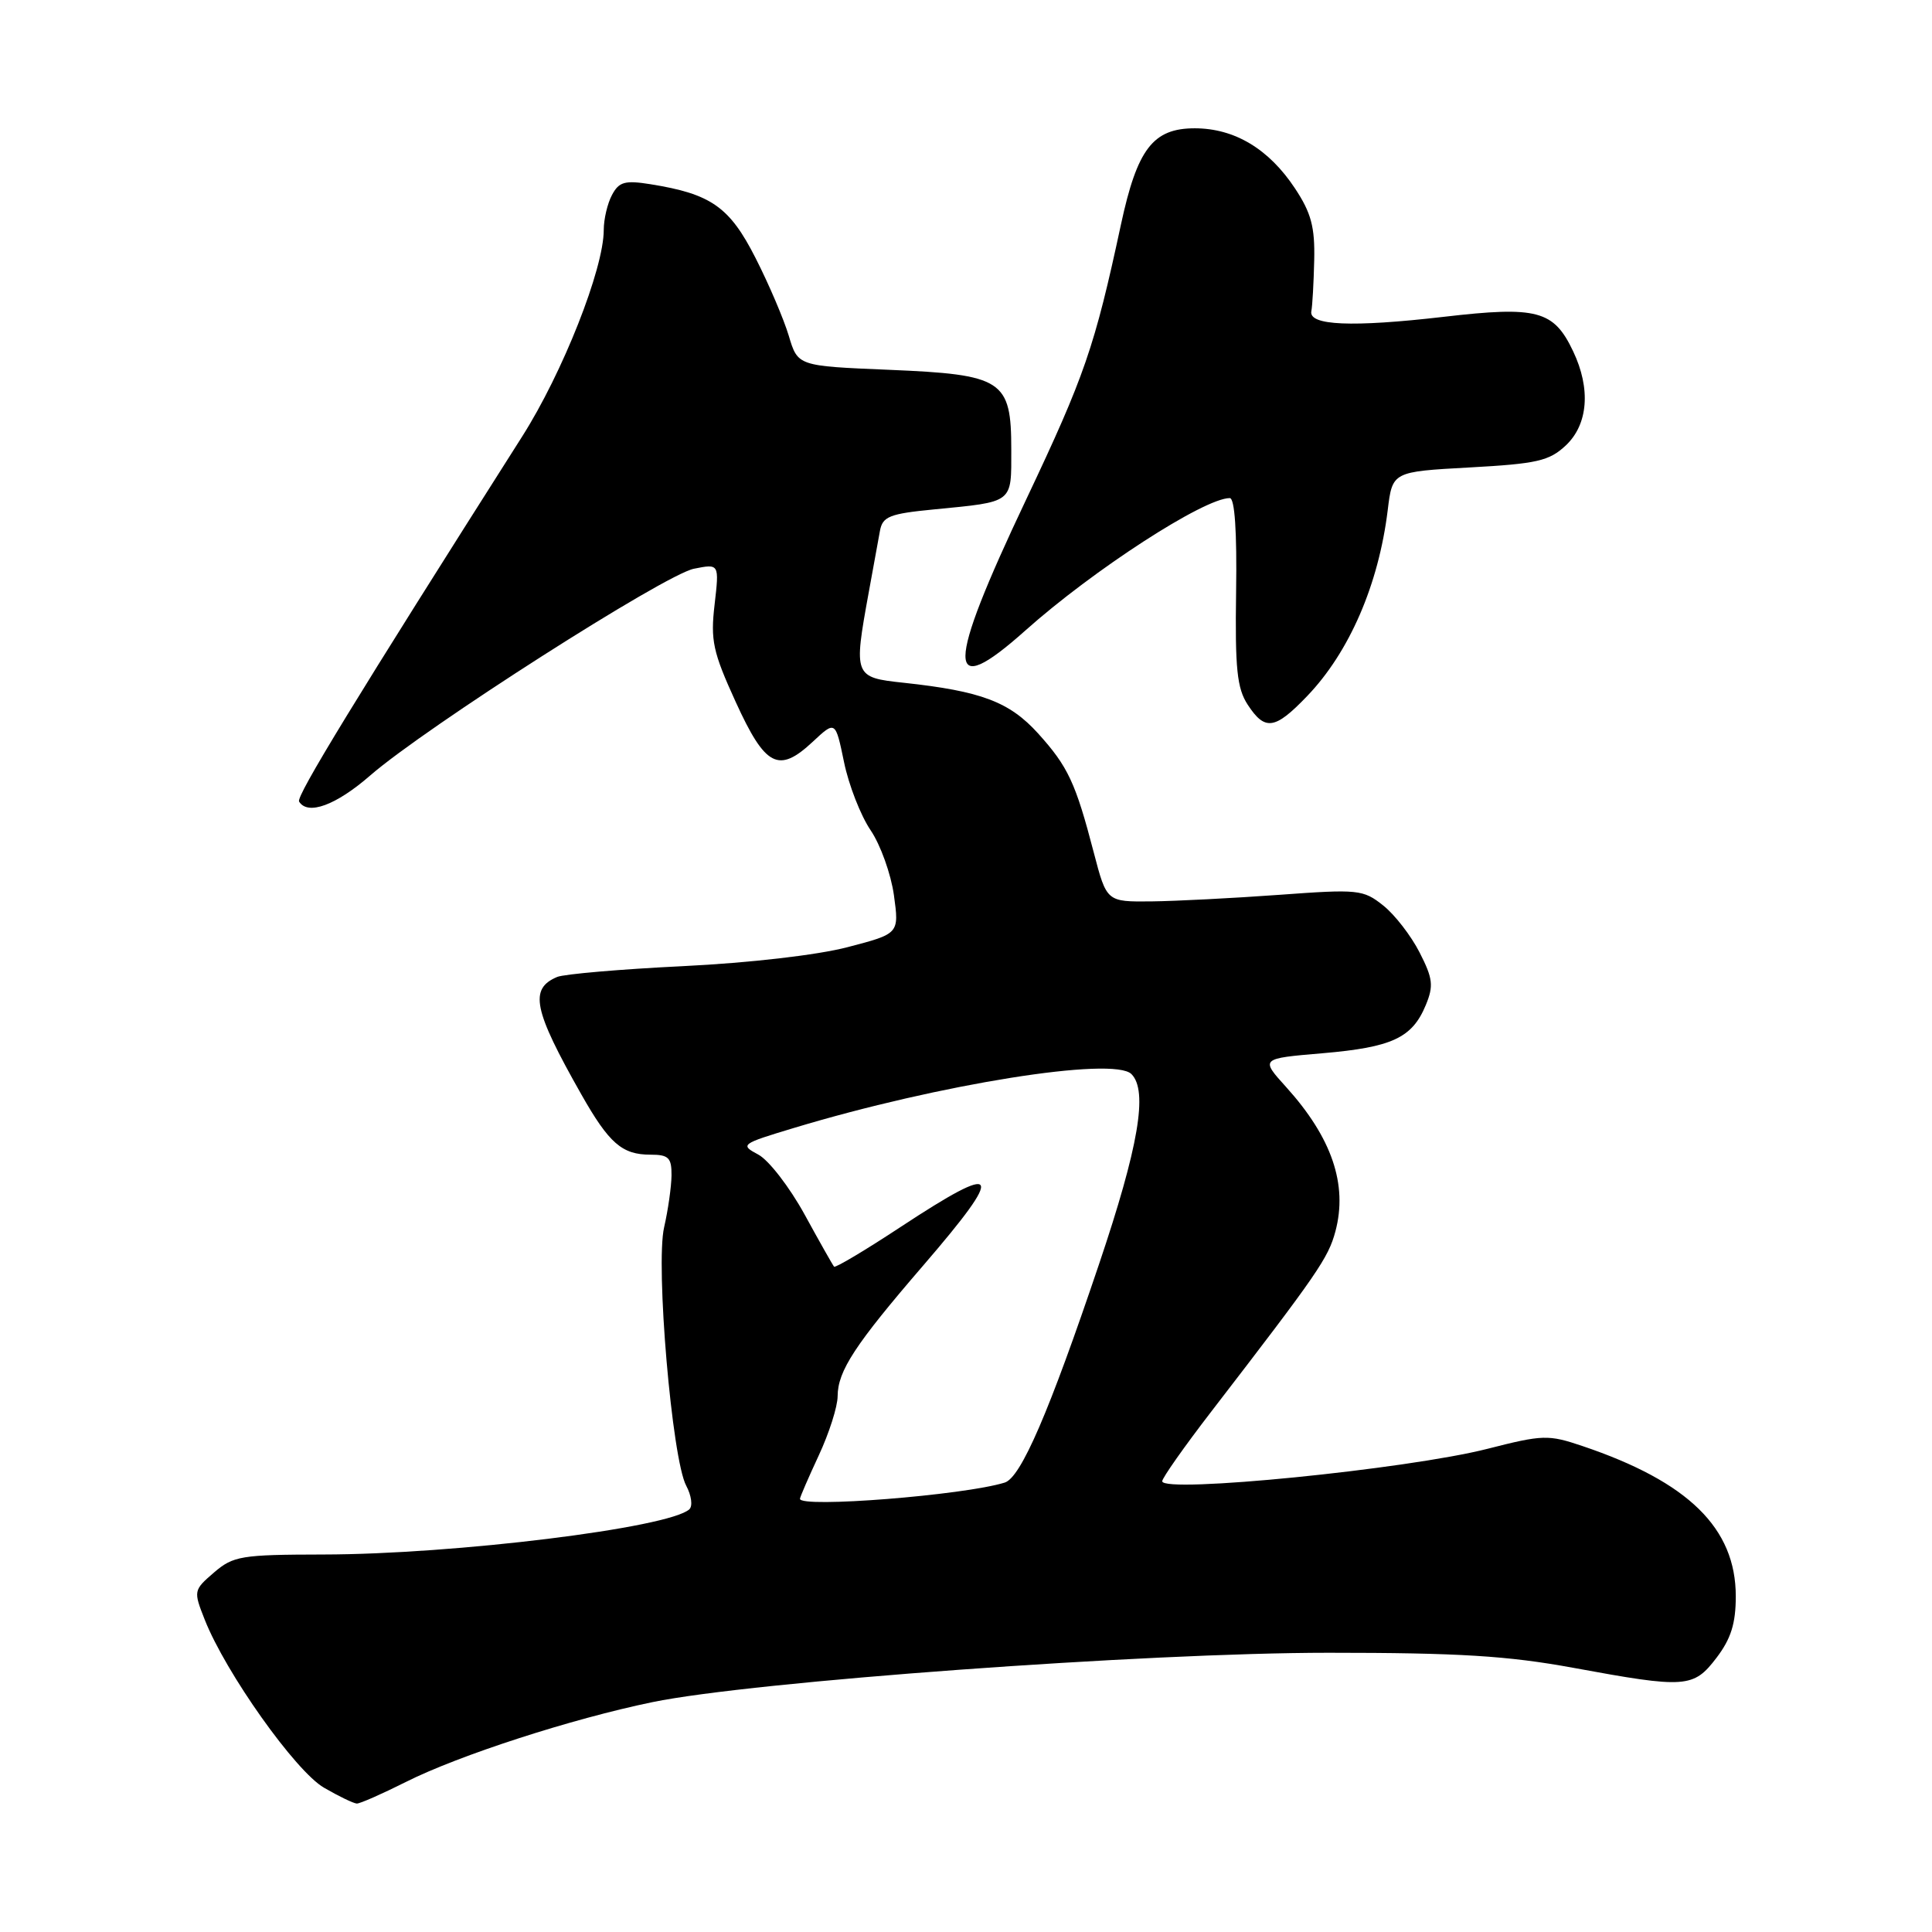 <?xml version="1.0" encoding="UTF-8" standalone="no"?>
<!DOCTYPE svg PUBLIC "-//W3C//DTD SVG 1.1//EN" "http://www.w3.org/Graphics/SVG/1.1/DTD/svg11.dtd" >
<svg xmlns="http://www.w3.org/2000/svg" xmlns:xlink="http://www.w3.org/1999/xlink" version="1.1" viewBox="0 0 256 256">
 <g >
 <path fill="currentColor"
d=" M 53.78 236.12 C 60.79 232.59 75.78 227.74 86.46 225.54 C 99.68 222.81 151.92 219.00 176.04 219.00 C 193.32 219.00 199.78 219.40 208.50 221.00 C 223.39 223.74 224.39 223.67 227.45 219.66 C 229.36 217.15 230.00 215.12 230.00 211.52 C 230.00 202.49 223.73 196.35 209.69 191.61 C 205.16 190.08 204.45 190.10 197.12 191.97 C 186.50 194.68 154.00 197.92 154.00 196.27 C 154.00 195.84 156.94 191.66 160.54 186.99 C 174.66 168.65 176.00 166.70 176.95 163.16 C 178.60 156.96 176.48 150.75 170.42 144.04 C 167.00 140.26 167.00 140.26 175.25 139.56 C 184.46 138.77 187.12 137.53 188.92 133.19 C 189.98 130.63 189.87 129.66 188.10 126.20 C 186.98 124.00 184.81 121.19 183.28 119.98 C 180.63 117.87 179.98 117.80 169.50 118.57 C 163.45 119.01 155.83 119.40 152.57 119.44 C 146.64 119.50 146.64 119.50 144.94 113.00 C 142.52 103.71 141.53 101.59 137.55 97.18 C 133.75 92.99 130.02 91.58 119.75 90.47 C 113.15 89.77 113.09 89.60 115.10 78.56 C 115.71 75.23 116.39 71.52 116.60 70.33 C 116.95 68.44 117.87 68.07 123.75 67.50 C 134.38 66.46 134.00 66.75 134.00 59.59 C 134.00 50.34 132.91 49.63 117.76 49.00 C 105.71 48.50 105.71 48.50 104.52 44.50 C 103.86 42.30 101.88 37.65 100.11 34.18 C 96.67 27.41 94.23 25.70 86.19 24.41 C 82.81 23.87 82.02 24.09 81.10 25.82 C 80.49 26.95 80.00 29.04 80.00 30.47 C 80.00 35.62 74.56 49.40 69.17 57.87 C 47.11 92.59 39.21 105.52 39.63 106.21 C 40.78 108.08 44.51 106.71 49.06 102.75 C 56.39 96.38 88.09 76.13 91.95 75.36 C 95.31 74.69 95.31 74.69 94.69 80.09 C 94.13 84.86 94.46 86.38 97.48 93.00 C 101.41 101.61 103.16 102.52 107.69 98.29 C 110.70 95.48 110.70 95.48 111.84 100.99 C 112.46 104.02 114.05 108.08 115.36 110.01 C 116.67 111.94 118.06 115.82 118.45 118.62 C 119.15 123.72 119.15 123.72 112.32 125.50 C 108.32 126.55 99.31 127.59 90.50 128.02 C 82.25 128.42 74.75 129.07 73.83 129.45 C 70.10 131.02 70.66 133.78 77.02 145.00 C 80.71 151.51 82.42 153.00 86.19 153.00 C 88.59 153.00 89.00 153.40 88.98 155.75 C 88.96 157.26 88.52 160.35 88.00 162.62 C 86.84 167.63 89.04 193.35 90.93 196.87 C 91.62 198.16 91.81 199.56 91.34 199.99 C 88.66 202.45 60.24 205.96 42.81 205.98 C 31.95 206.00 30.91 206.17 28.35 208.37 C 25.64 210.71 25.62 210.80 27.13 214.62 C 29.91 221.66 39.16 234.70 42.93 236.88 C 44.89 238.02 46.85 238.96 47.28 238.98 C 47.71 238.99 50.63 237.70 53.78 236.12 Z  M 173.19 92.25 C 178.80 86.41 182.67 77.46 183.88 67.60 C 184.50 62.50 184.50 62.50 194.73 61.94 C 203.68 61.45 205.28 61.08 207.48 59.02 C 210.44 56.23 210.81 51.51 208.45 46.55 C 205.88 41.12 203.70 40.54 191.31 41.98 C 179.13 43.39 173.37 43.14 173.76 41.23 C 173.90 40.54 174.07 37.50 174.14 34.48 C 174.24 30.08 173.74 28.20 171.59 24.96 C 168.13 19.73 163.59 17.01 158.32 17.00 C 152.78 17.00 150.69 19.72 148.53 29.76 C 145.04 46.01 143.73 49.80 135.98 66.17 C 125.27 88.76 125.25 93.02 135.87 83.54 C 144.86 75.52 159.55 66.00 162.95 66.00 C 163.61 66.00 163.91 70.45 163.79 78.38 C 163.64 88.61 163.91 91.21 165.33 93.38 C 167.62 96.88 168.93 96.69 173.19 92.25 Z  M 106.00 198.60 C 106.00 198.38 107.12 195.79 108.49 192.85 C 109.86 189.91 110.99 186.38 110.99 185.00 C 111.01 181.65 113.29 178.17 122.37 167.64 C 133.31 154.94 132.64 153.82 119.32 162.59 C 114.66 165.66 110.70 168.02 110.52 167.84 C 110.35 167.65 108.59 164.54 106.61 160.92 C 104.62 157.30 101.87 153.73 100.48 152.99 C 98.03 151.68 98.16 151.58 105.23 149.45 C 124.48 143.64 147.56 139.96 149.92 142.32 C 152.14 144.54 150.88 151.94 145.62 167.53 C 139.02 187.10 135.28 195.78 133.13 196.45 C 127.73 198.13 106.00 199.85 106.00 198.60 Z "/>
</g>
</svg>